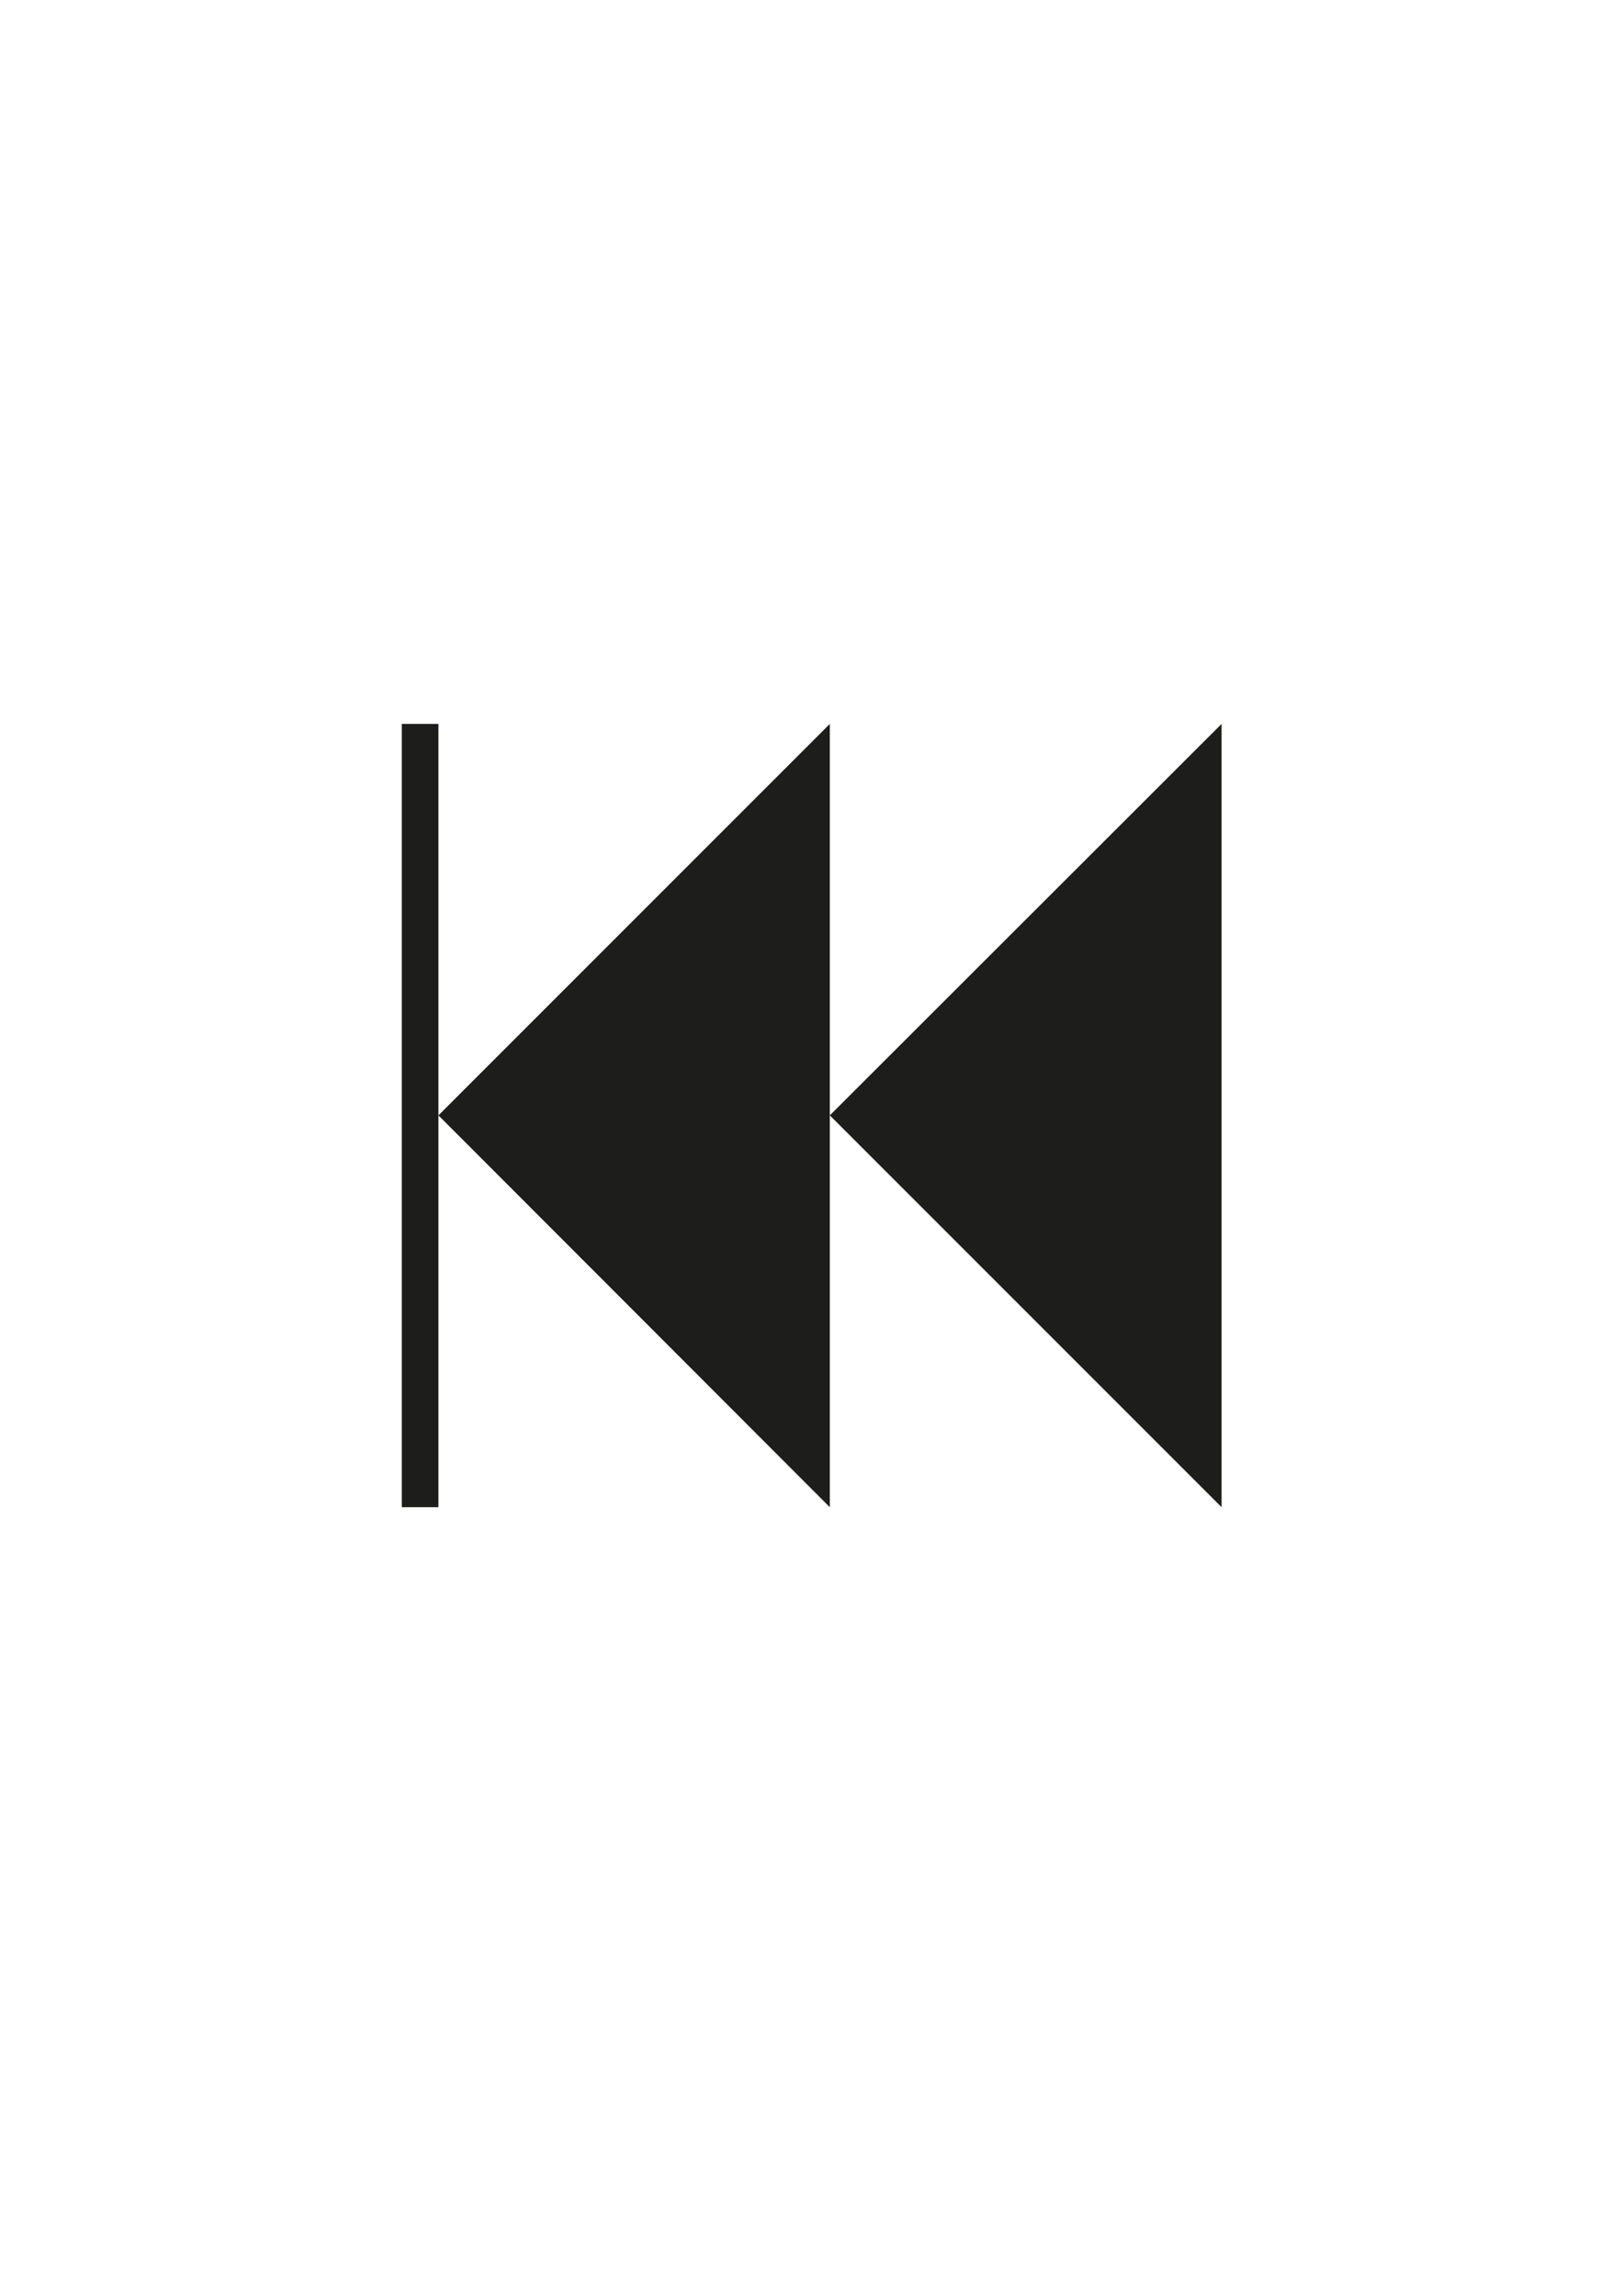 <?xml version="1.0" encoding="utf-8"?>
<!-- Generator: Adobe Illustrator 21.0.0, SVG Export Plug-In . SVG Version: 6.00 Build 0)  -->
<svg version="1.1" id="Calque_1" xmlns="http://www.w3.org/2000/svg" xmlns:xlink="http://www.w3.org/1999/xlink" x="0px" y="0px"
	 viewBox="0 0 420.9 595.3" style="enable-background:new 0 0 420.9 595.3;" xml:space="preserve">
<style type="text/css">
	.st0{fill:#1D1D1B;}
</style>
<polygon class="st0" points="215.2,289.2 316.8,390.8 316.8,187.7 215.2,289.2 "/>
<polygon class="st0" points="113.7,289.2 215.2,390.8 215.2,187.7 113.7,289.2 "/>
<rect x="104.2" y="187.7" class="st0" width="9.5" height="203.1"/>
</svg>
